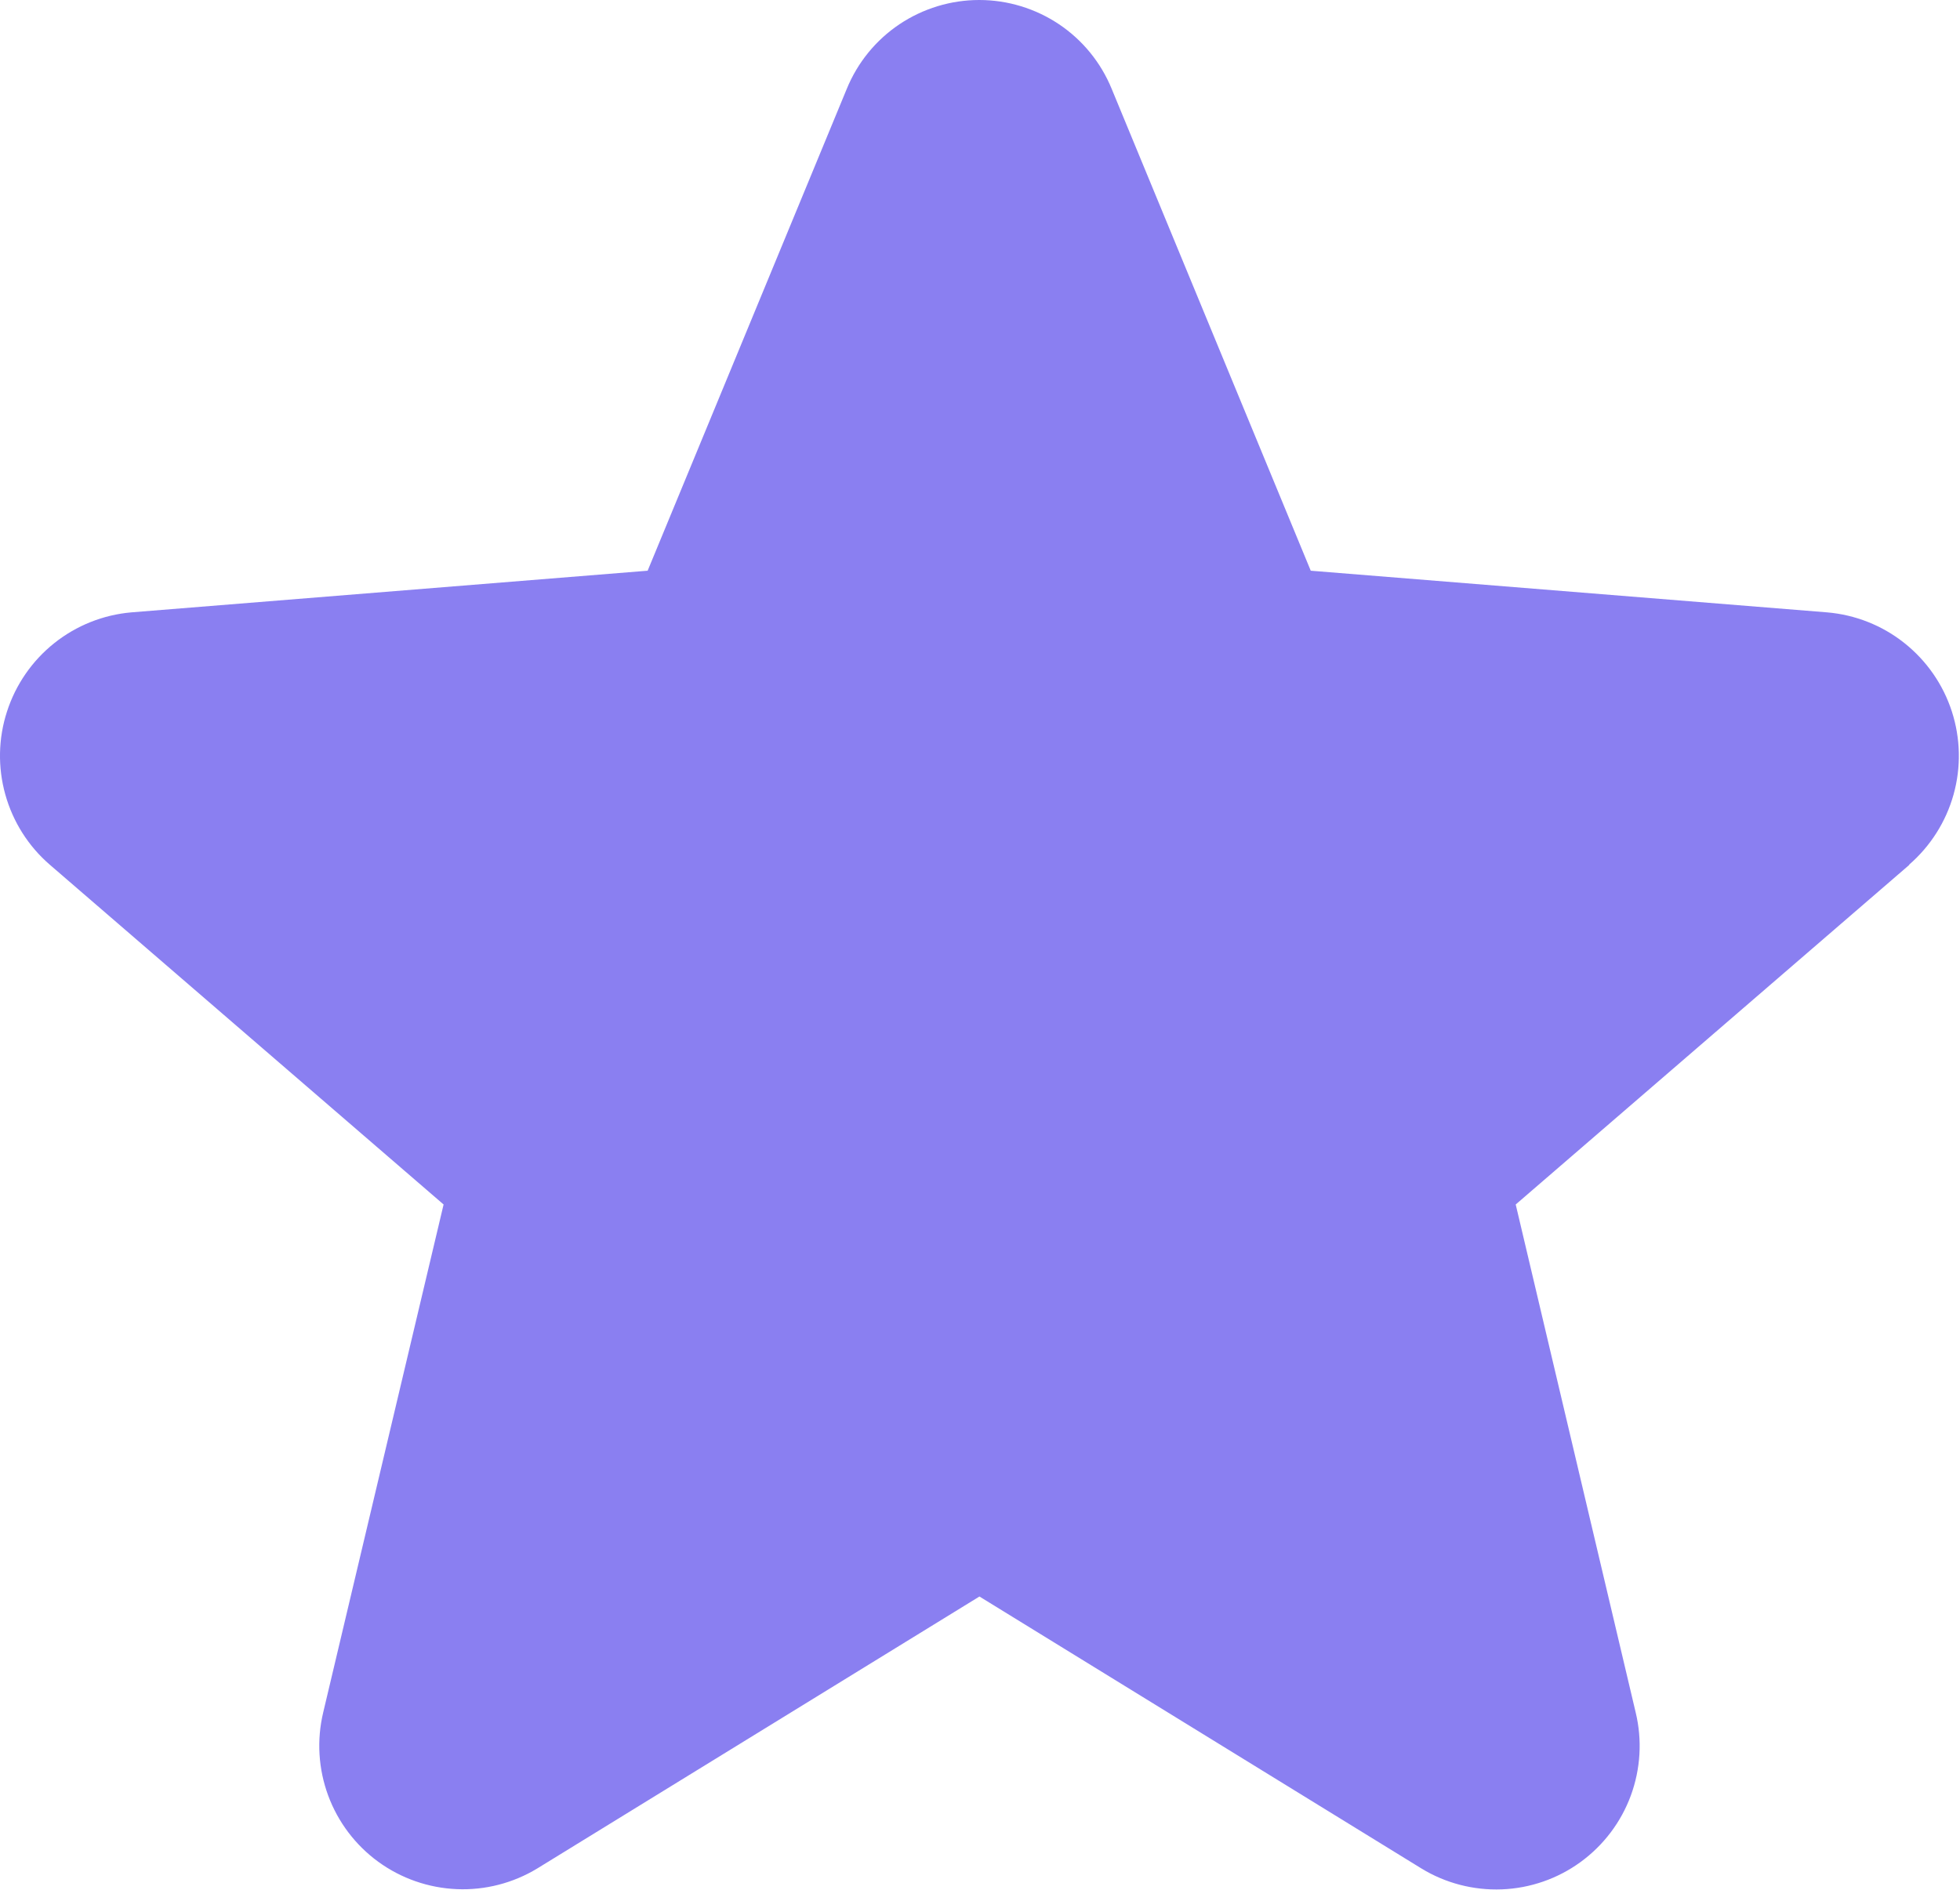 <svg width="28" height="27" viewBox="0 0 28 27" fill="none" xmlns="http://www.w3.org/2000/svg">
<path d="M27.278 12.355L21.653 17.209L23.367 24.467C23.462 24.861 23.437 25.275 23.297 25.655C23.157 26.035 22.907 26.365 22.579 26.604C22.252 26.842 21.861 26.978 21.456 26.994C21.051 27.01 20.65 26.906 20.305 26.695L13.992 22.81L7.676 26.695C7.33 26.905 6.93 27.008 6.526 26.991C6.122 26.974 5.731 26.838 5.404 26.6C5.077 26.362 4.828 26.032 4.688 25.653C4.548 25.273 4.523 24.861 4.617 24.467L6.337 17.209L0.712 12.355C0.406 12.091 0.185 11.742 0.076 11.352C-0.033 10.963 -0.025 10.55 0.1 10.166C0.224 9.781 0.459 9.441 0.775 9.189C1.091 8.937 1.474 8.784 1.877 8.749L9.252 8.154L12.097 1.269C12.251 0.893 12.513 0.572 12.85 0.346C13.187 0.121 13.583 0 13.989 0C14.395 0 14.791 0.121 15.128 0.346C15.465 0.572 15.727 0.893 15.881 1.269L18.725 8.154L26.1 8.749C26.503 8.783 26.888 8.935 27.205 9.187C27.522 9.439 27.758 9.778 27.883 10.163C28.008 10.549 28.017 10.962 27.908 11.352C27.799 11.742 27.577 12.091 27.271 12.356L27.278 12.355Z" fill="#5747EB" fill-opacity="0.694"/>
</svg>

